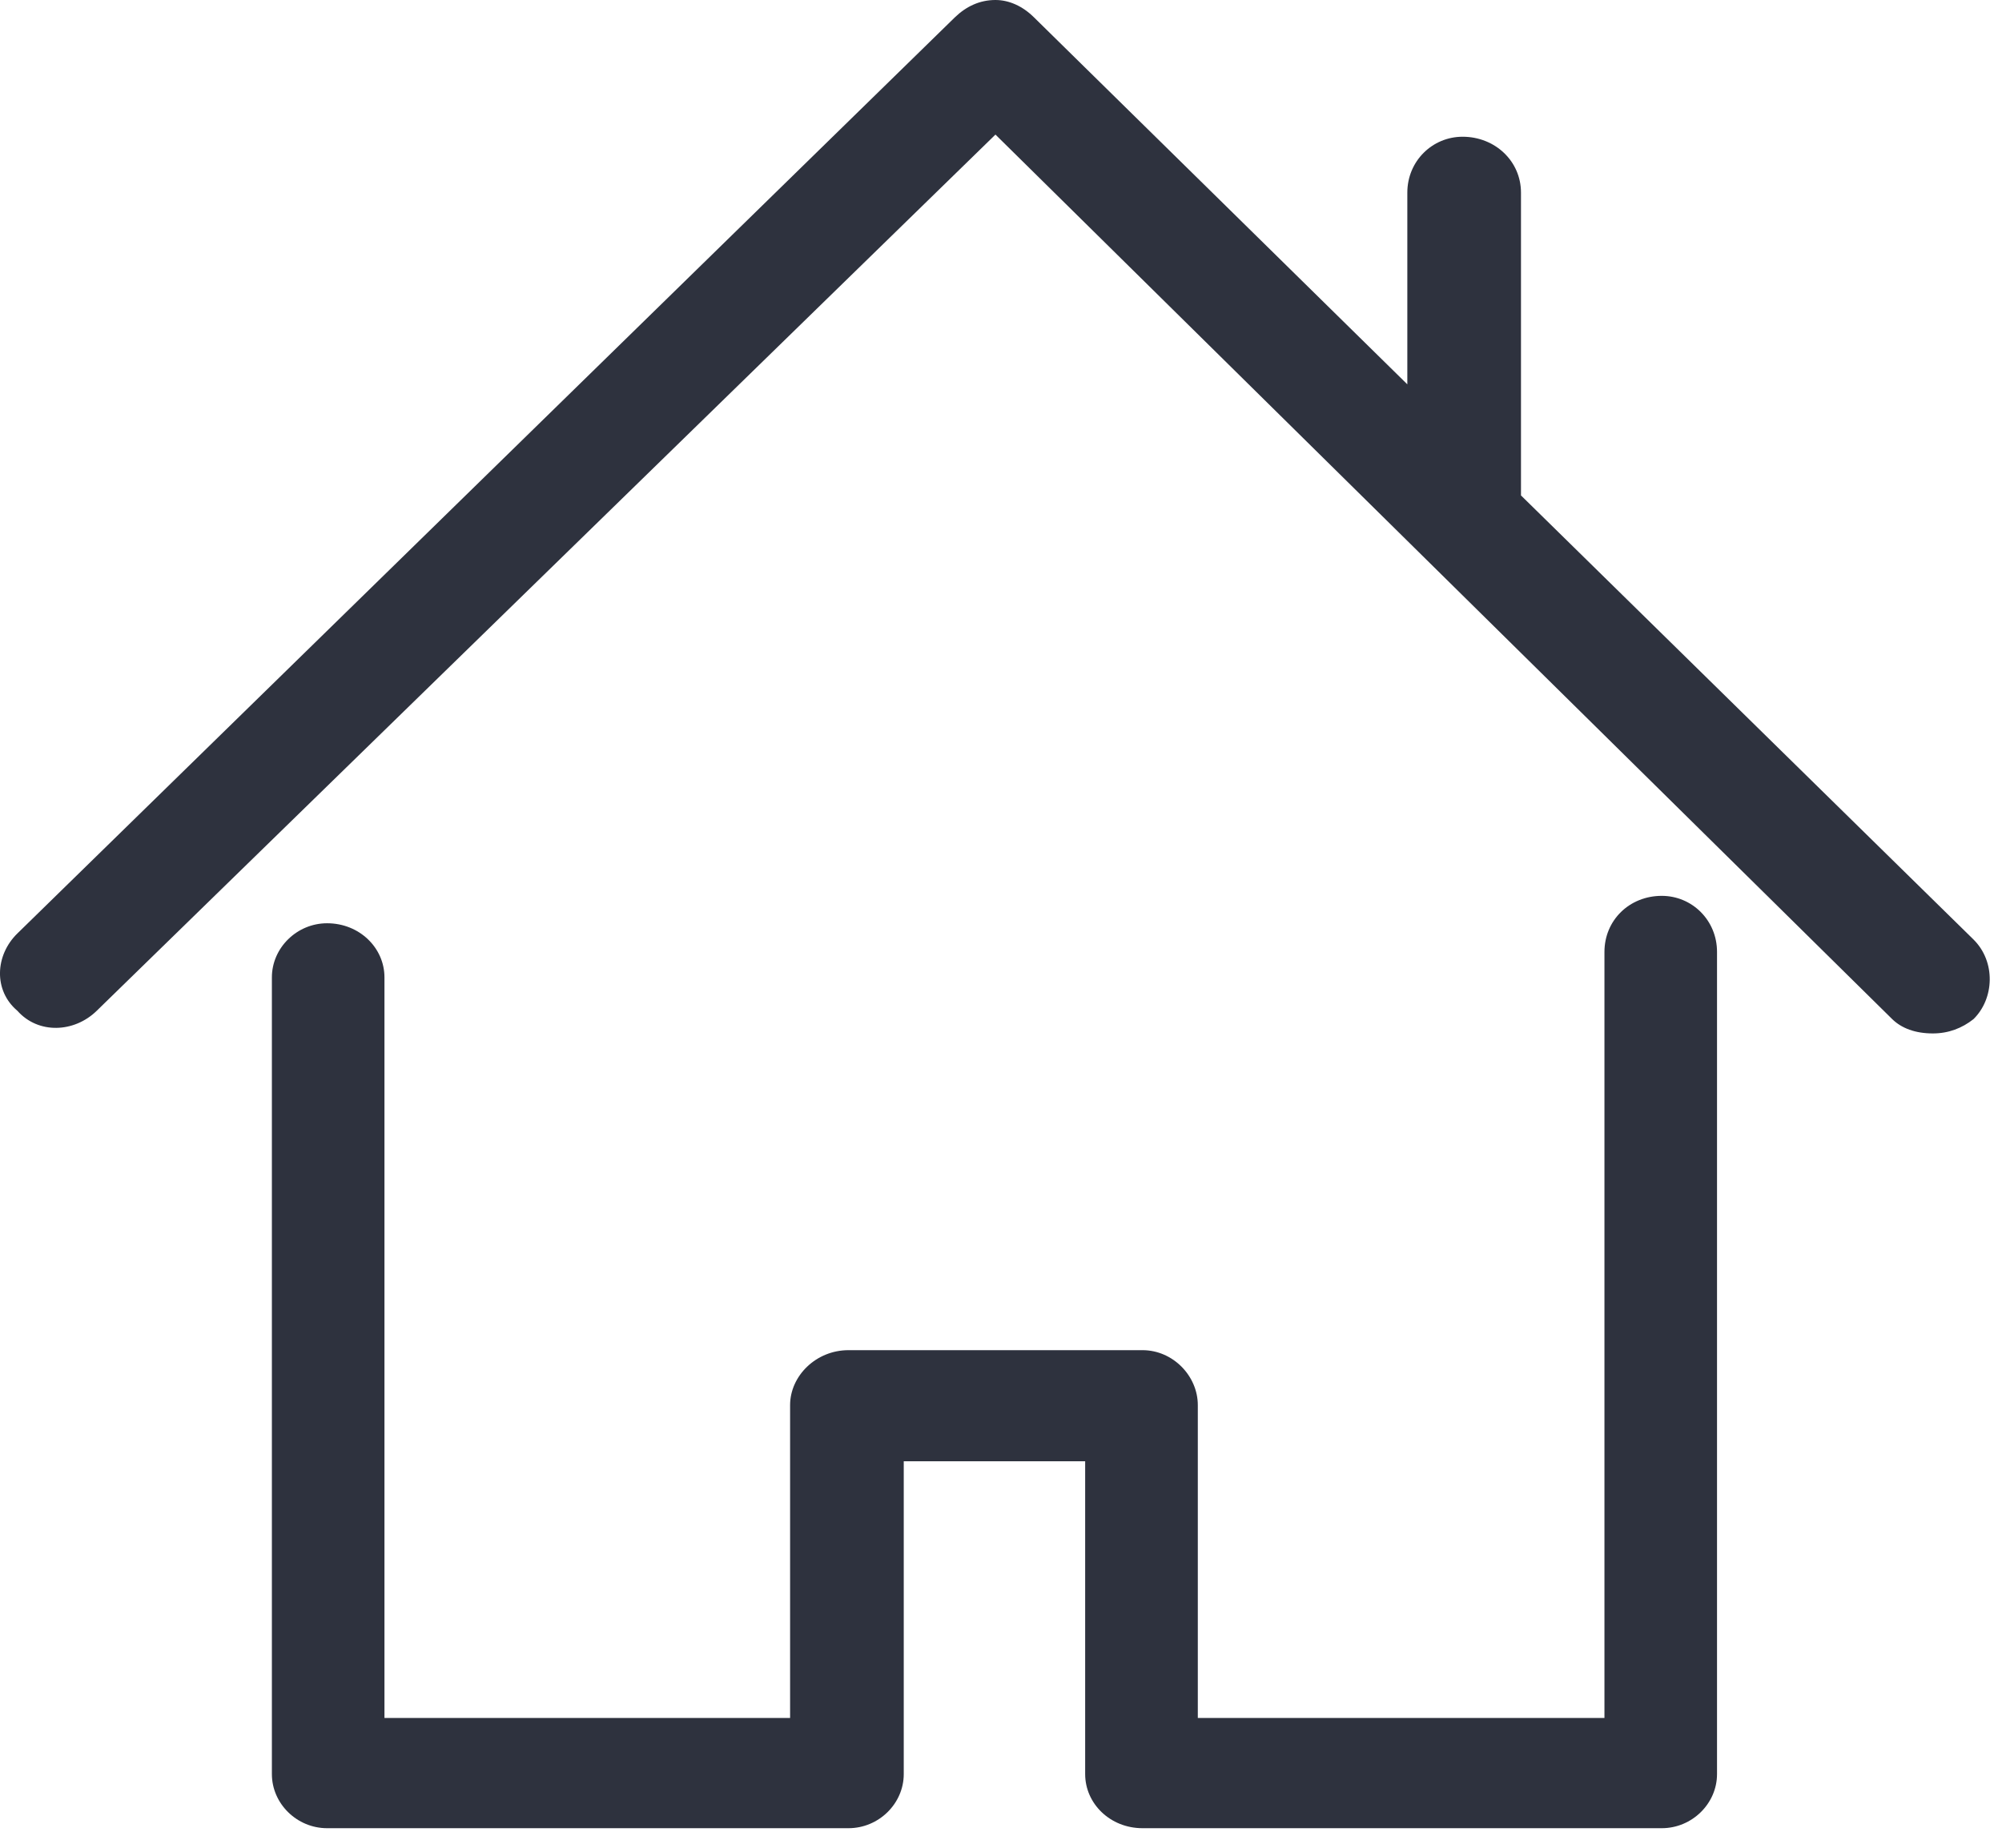 <?xml version="1.0" encoding="UTF-8" standalone="no"?>
<svg width="26px" height="24px" viewBox="0 0 26 24" version="1.1" xmlns="http://www.w3.org/2000/svg" xmlns:xlink="http://www.w3.org/1999/xlink" xmlns:sketch="http://www.bohemiancoding.com/sketch/ns">
    <!-- Generator: Sketch 3.2.1 (9977) - http://www.bohemiancoding.com/sketch -->
    <title>House Icon</title>
    <desc>Created with Sketch.</desc>
    <defs></defs>
    <g id="Welcome" stroke="none" stroke-width="1" fill="none" fill-rule="evenodd" sketch:type="MSPage">
        <g id="Desktop-HD" sketch:type="MSArtboardGroup" transform="translate(-36, -274)" fill="#2E323E">
            <g id="Sidebar-Nav" sketch:type="MSLayerGroup" transform="translate(0, 163)">
                <g id="House-Icon" transform="translate(36, 111)" sketch:type="MSShapeGroup">
                    <path d="M21.581,11.636 C21.162,11.636 20.837,11.952 20.837,12.364 L20.837,22.314 L15.556,22.314 L15.556,18.251 C15.556,17.87 15.231,17.537 14.838,17.537 L11.019,17.537 C10.599,17.537 10.261,17.87 10.261,18.251 L10.261,22.314 L4.993,22.314 L4.993,12.695 C4.993,12.311 4.668,11.992 4.248,11.992 C3.856,11.992 3.531,12.311 3.531,12.695 L3.531,23.043 C3.531,23.427 3.856,23.746 4.248,23.746 L11.019,23.746 C11.412,23.746 11.737,23.427 11.737,23.043 L11.737,18.98 L14.093,18.98 L14.093,23.043 C14.093,23.427 14.418,23.746 14.838,23.746 L21.581,23.746 C21.974,23.746 22.299,23.427 22.299,23.043 L22.299,12.364 C22.299,11.952 21.974,11.636 21.581,11.636 L21.581,11.636 Z" id="Shape"></path>
                    <path d="M25.63,12.203 L19.753,6.435 L19.753,2.502 C19.753,2.092 19.415,1.776 18.995,1.776 C18.602,1.776 18.277,2.092 18.277,2.502 L18.277,4.992 L13.429,0.226 C13.281,0.079 13.104,0 12.928,0 C12.725,0 12.549,0.082 12.4,0.226 L0.226,12.124 C-0.066,12.409 -0.085,12.867 0.226,13.129 C0.497,13.434 0.963,13.415 1.256,13.129 L12.928,1.748 L24.574,13.237 C24.695,13.355 24.872,13.423 25.102,13.423 C25.305,13.423 25.481,13.355 25.63,13.237 C25.901,12.971 25.921,12.491 25.63,12.203 L25.63,12.203 Z" id="Shape"></path>
                </g>
            </g>
        </g>
    </g>
</svg>